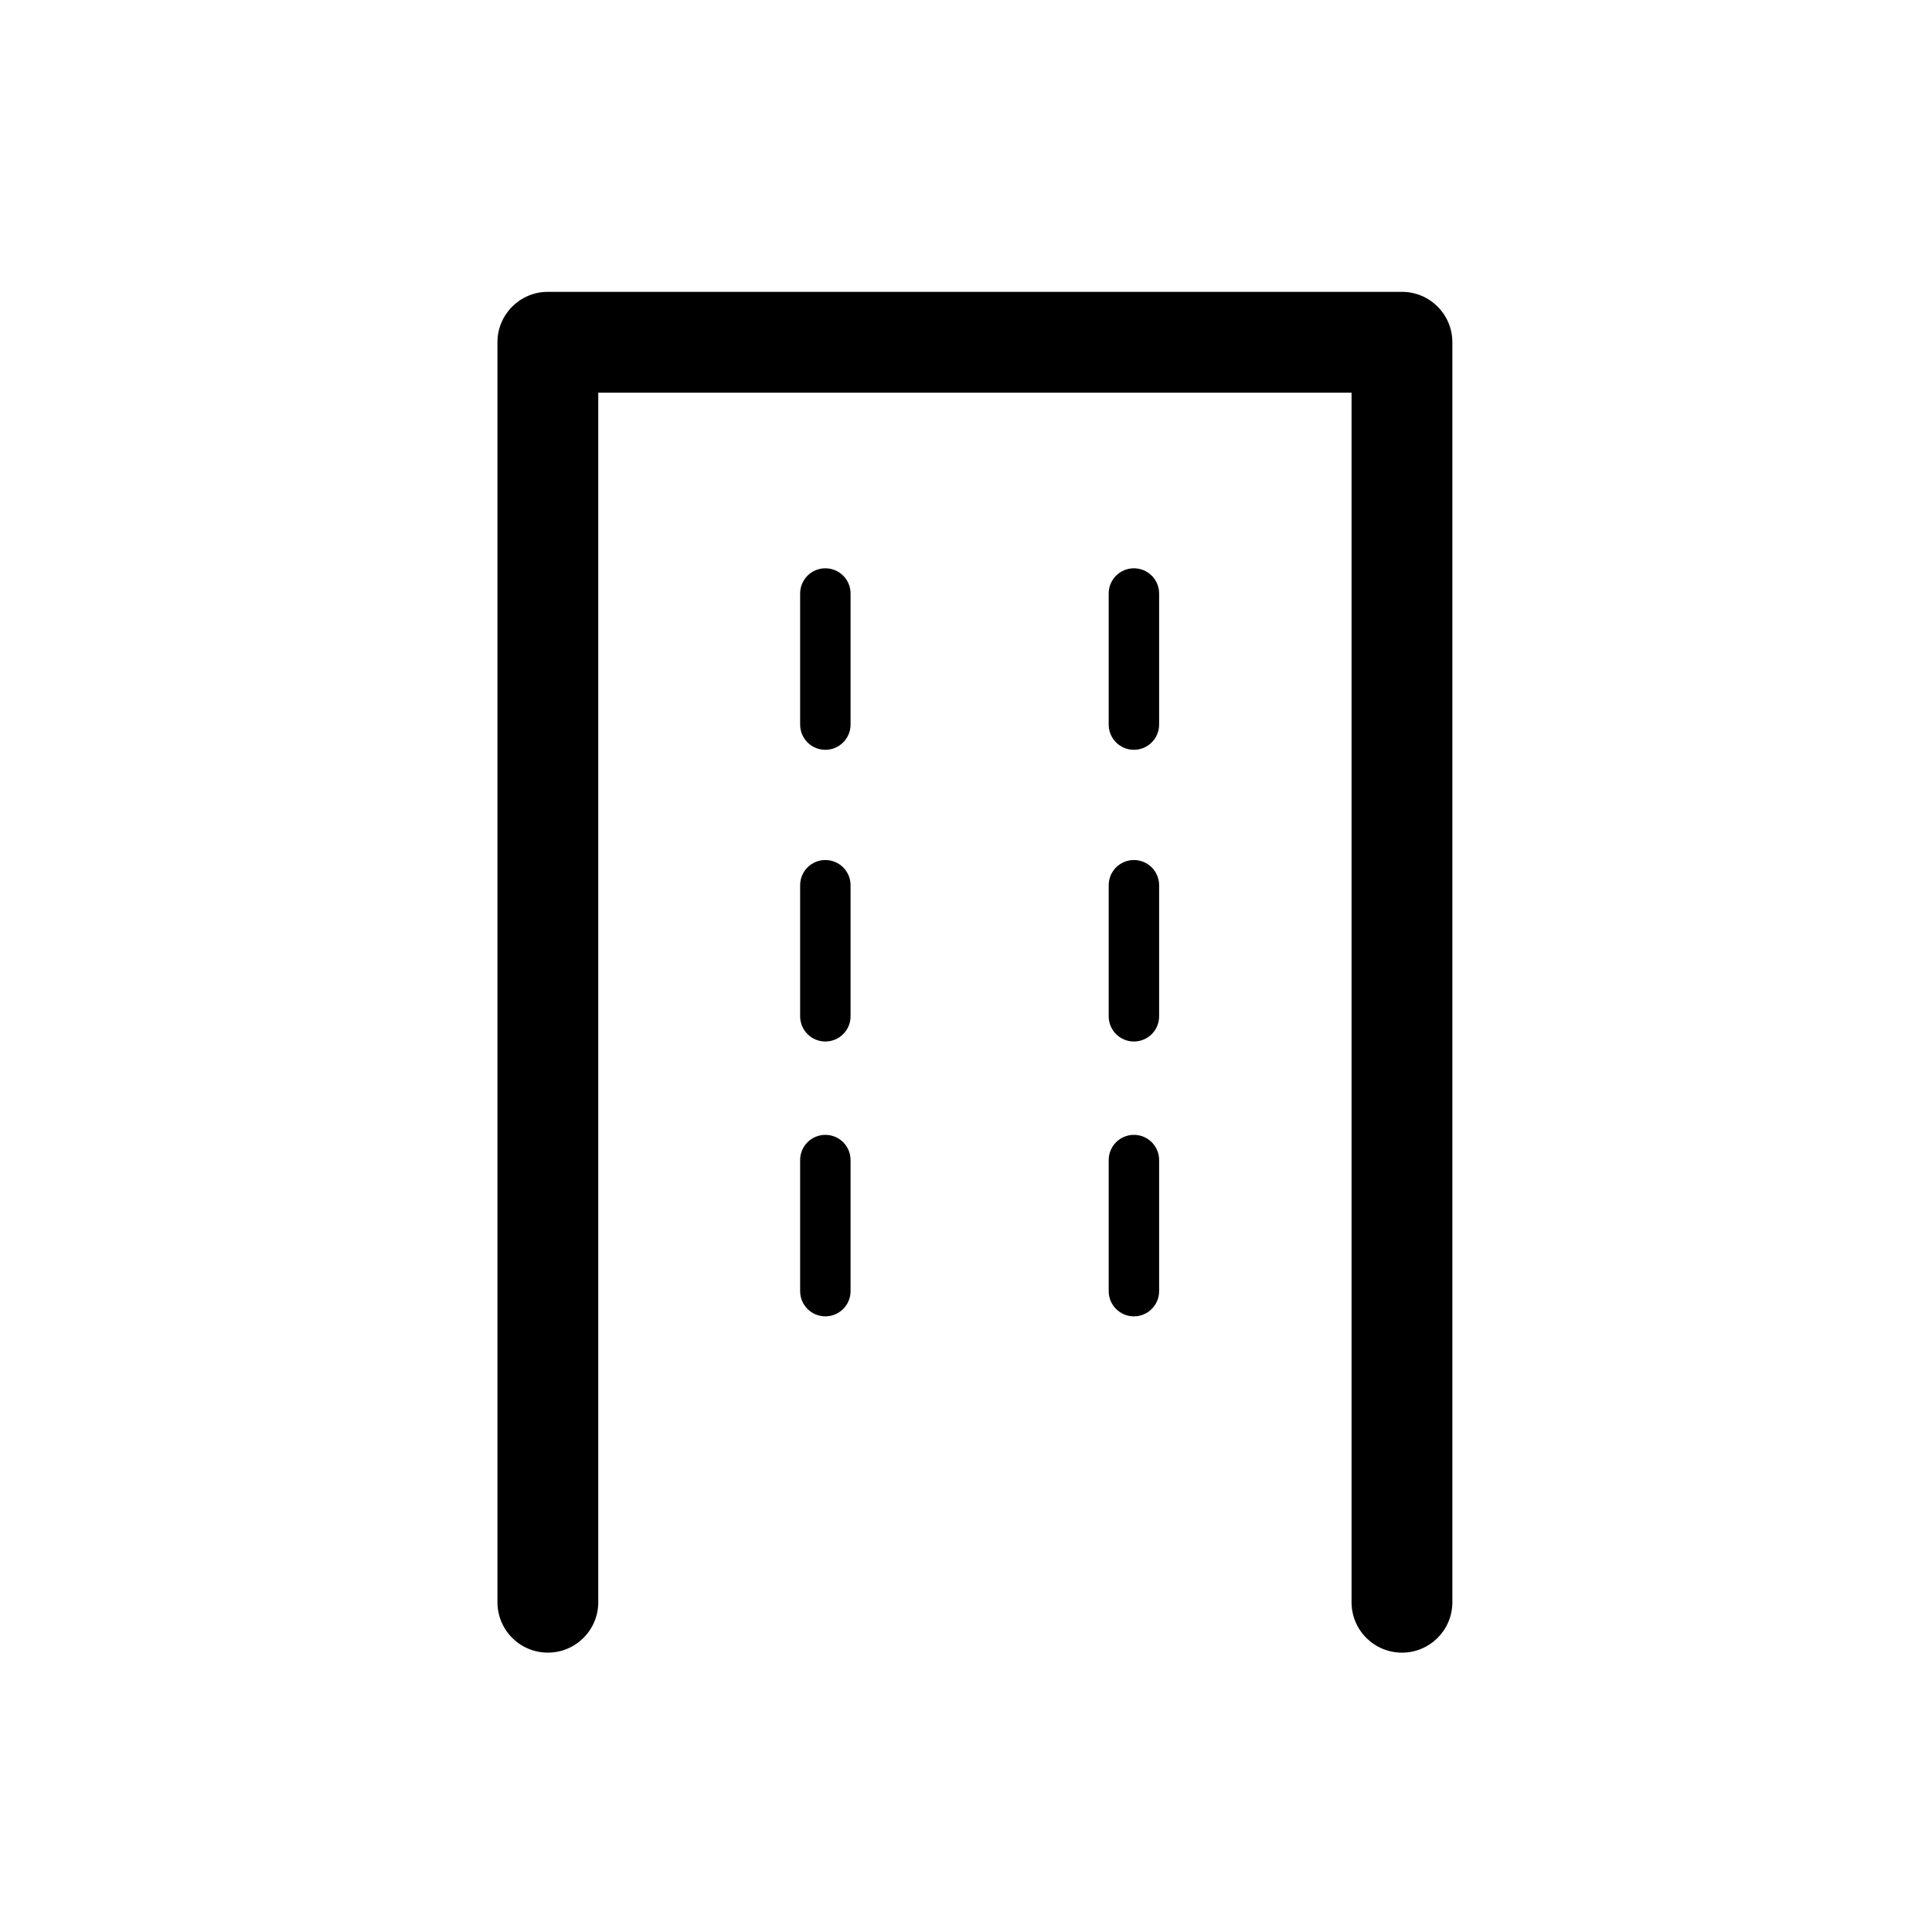 <svg height='100px' width='100px'  fill="#000000" xmlns="http://www.w3.org/2000/svg" xmlns:xlink="http://www.w3.org/1999/xlink" version="1.1" x="0px" y="0px" viewBox="0 0 100 100" style="enable-background:new 0 0 100 100;" xml:space="preserve"><g><g><path d="M72.565,85.541c-1.442,0-2.609-1.168-2.609-2.609V20.324h-38.99v62.607c0,1.441-1.167,2.609-2.609,2.609    s-2.609-1.168-2.609-2.609V17.715c0-1.441,1.167-2.609,2.609-2.609h44.208c1.442,0,2.609,1.168,2.609,2.609v65.216    C75.174,84.372,74.007,85.541,72.565,85.541z"></path></g><g><path d="M42.72,53.908c-0.721,0-1.305-0.583-1.305-1.305V45.82c0-0.721,0.583-1.305,1.305-1.305c0.721,0,1.305,0.583,1.305,1.305    v6.784C44.025,53.325,43.441,53.908,42.72,53.908z"></path></g><g><path d="M58.691,53.908c-0.721,0-1.305-0.583-1.305-1.305V45.82c0-0.721,0.583-1.305,1.305-1.305c0.721,0,1.305,0.583,1.305,1.305    v6.784C59.996,53.325,59.412,53.908,58.691,53.908z"></path></g><g><path d="M42.72,38.809c-0.721,0-1.305-0.583-1.305-1.305V30.72c0-0.721,0.583-1.305,1.305-1.305c0.721,0,1.305,0.583,1.305,1.305    v6.784C44.025,38.225,43.441,38.809,42.72,38.809z"></path></g><g><path d="M58.691,38.809c-0.721,0-1.305-0.583-1.305-1.305V30.72c0-0.721,0.583-1.305,1.305-1.305c0.721,0,1.305,0.583,1.305,1.305    v6.784C59.996,38.225,59.412,38.809,58.691,38.809z"></path></g><g><path d="M42.72,68.134c-0.721,0-1.305-0.583-1.305-1.305v-6.784c0-0.721,0.583-1.305,1.305-1.305c0.721,0,1.305,0.583,1.305,1.305    v6.784C44.025,67.55,43.441,68.134,42.72,68.134z"></path></g><g><path d="M58.691,68.134c-0.721,0-1.305-0.583-1.305-1.305v-6.784c0-0.721,0.583-1.305,1.305-1.305    c0.721,0,1.305,0.583,1.305,1.305v6.784C59.996,67.55,59.412,68.134,58.691,68.134z"></path></g></g></svg>